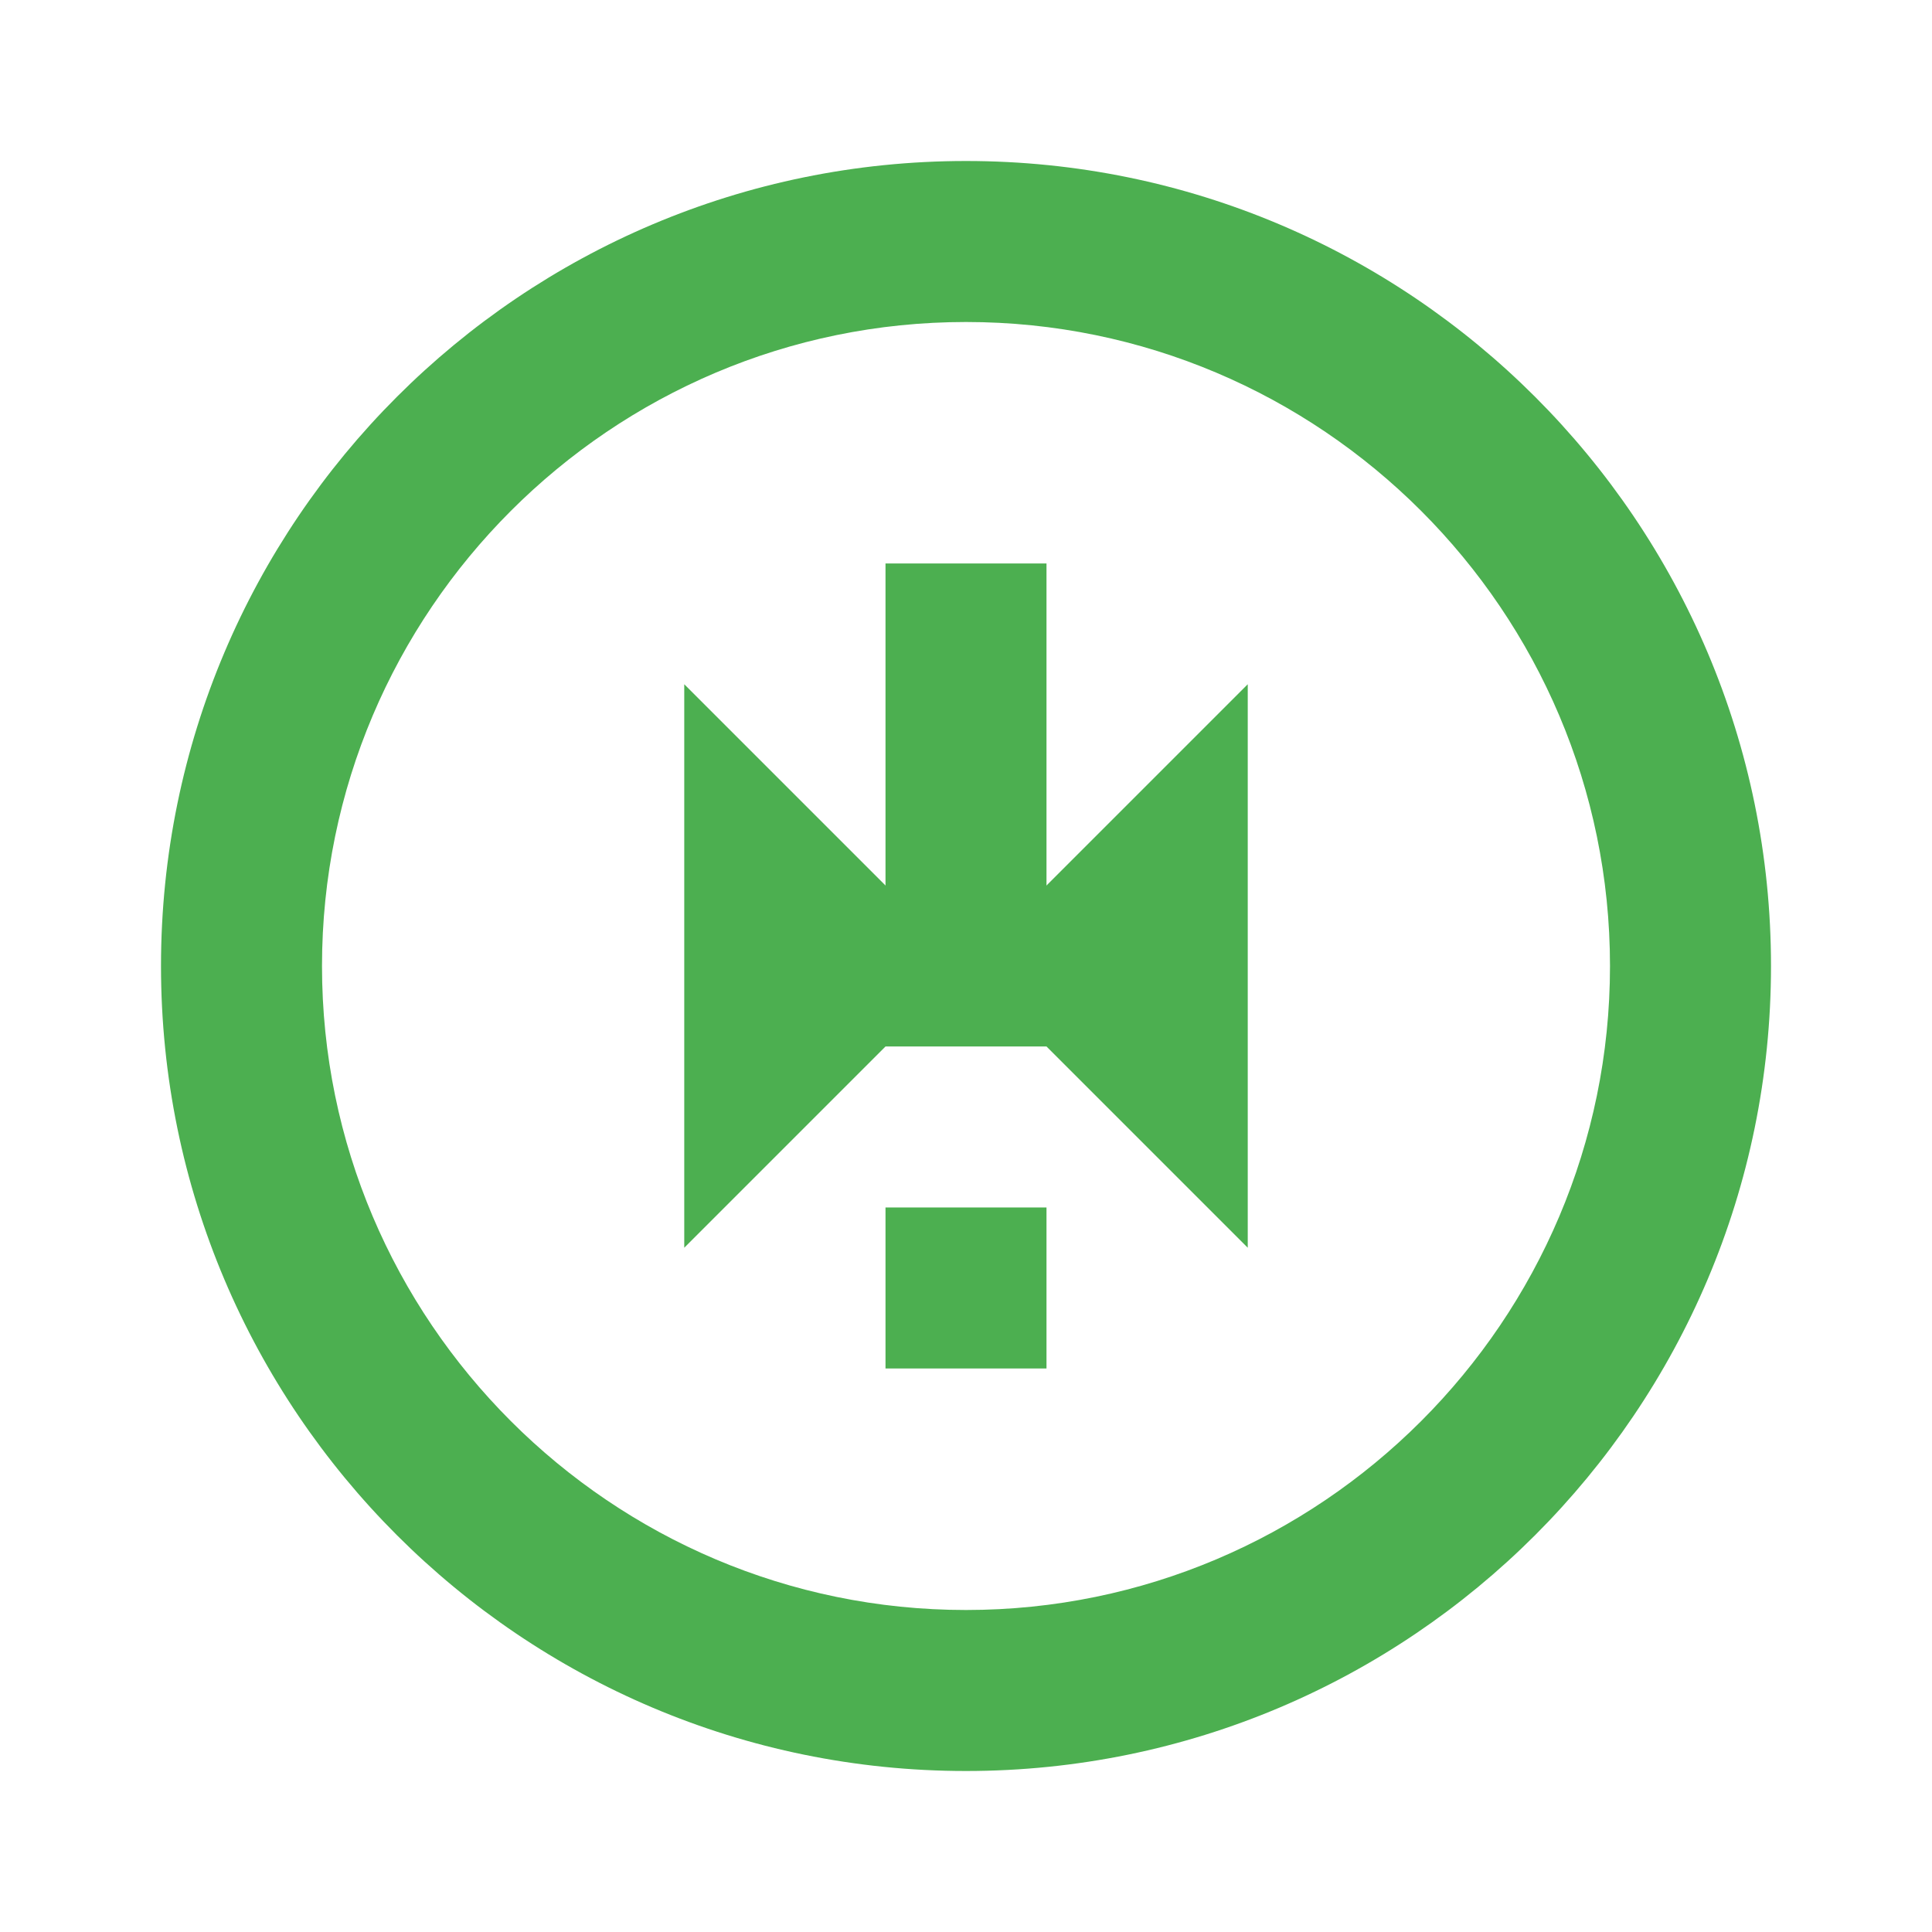 <svg xmlns="http://www.w3.org/2000/svg" viewBox="0 0 24 24"><path fill="#4CAF50" d="M12 2C6.48 2 2 6.48 2 12s4.48 10 10 10 10-4.48 10-10S17.52 2 12 2zm0 18c-4.41 0-8-3.59-8-8s3.59-8 8-8 8 3.59 8 8-3.59 8-8 8zm-1-13h2v6h-2zm0 8h2v2h-2z"/><path fill="#4CAF50" d="M15.5 8.5L12 12l3.5 3.5M8.5 8.5L12 12l-3.5 3.5"/></svg>